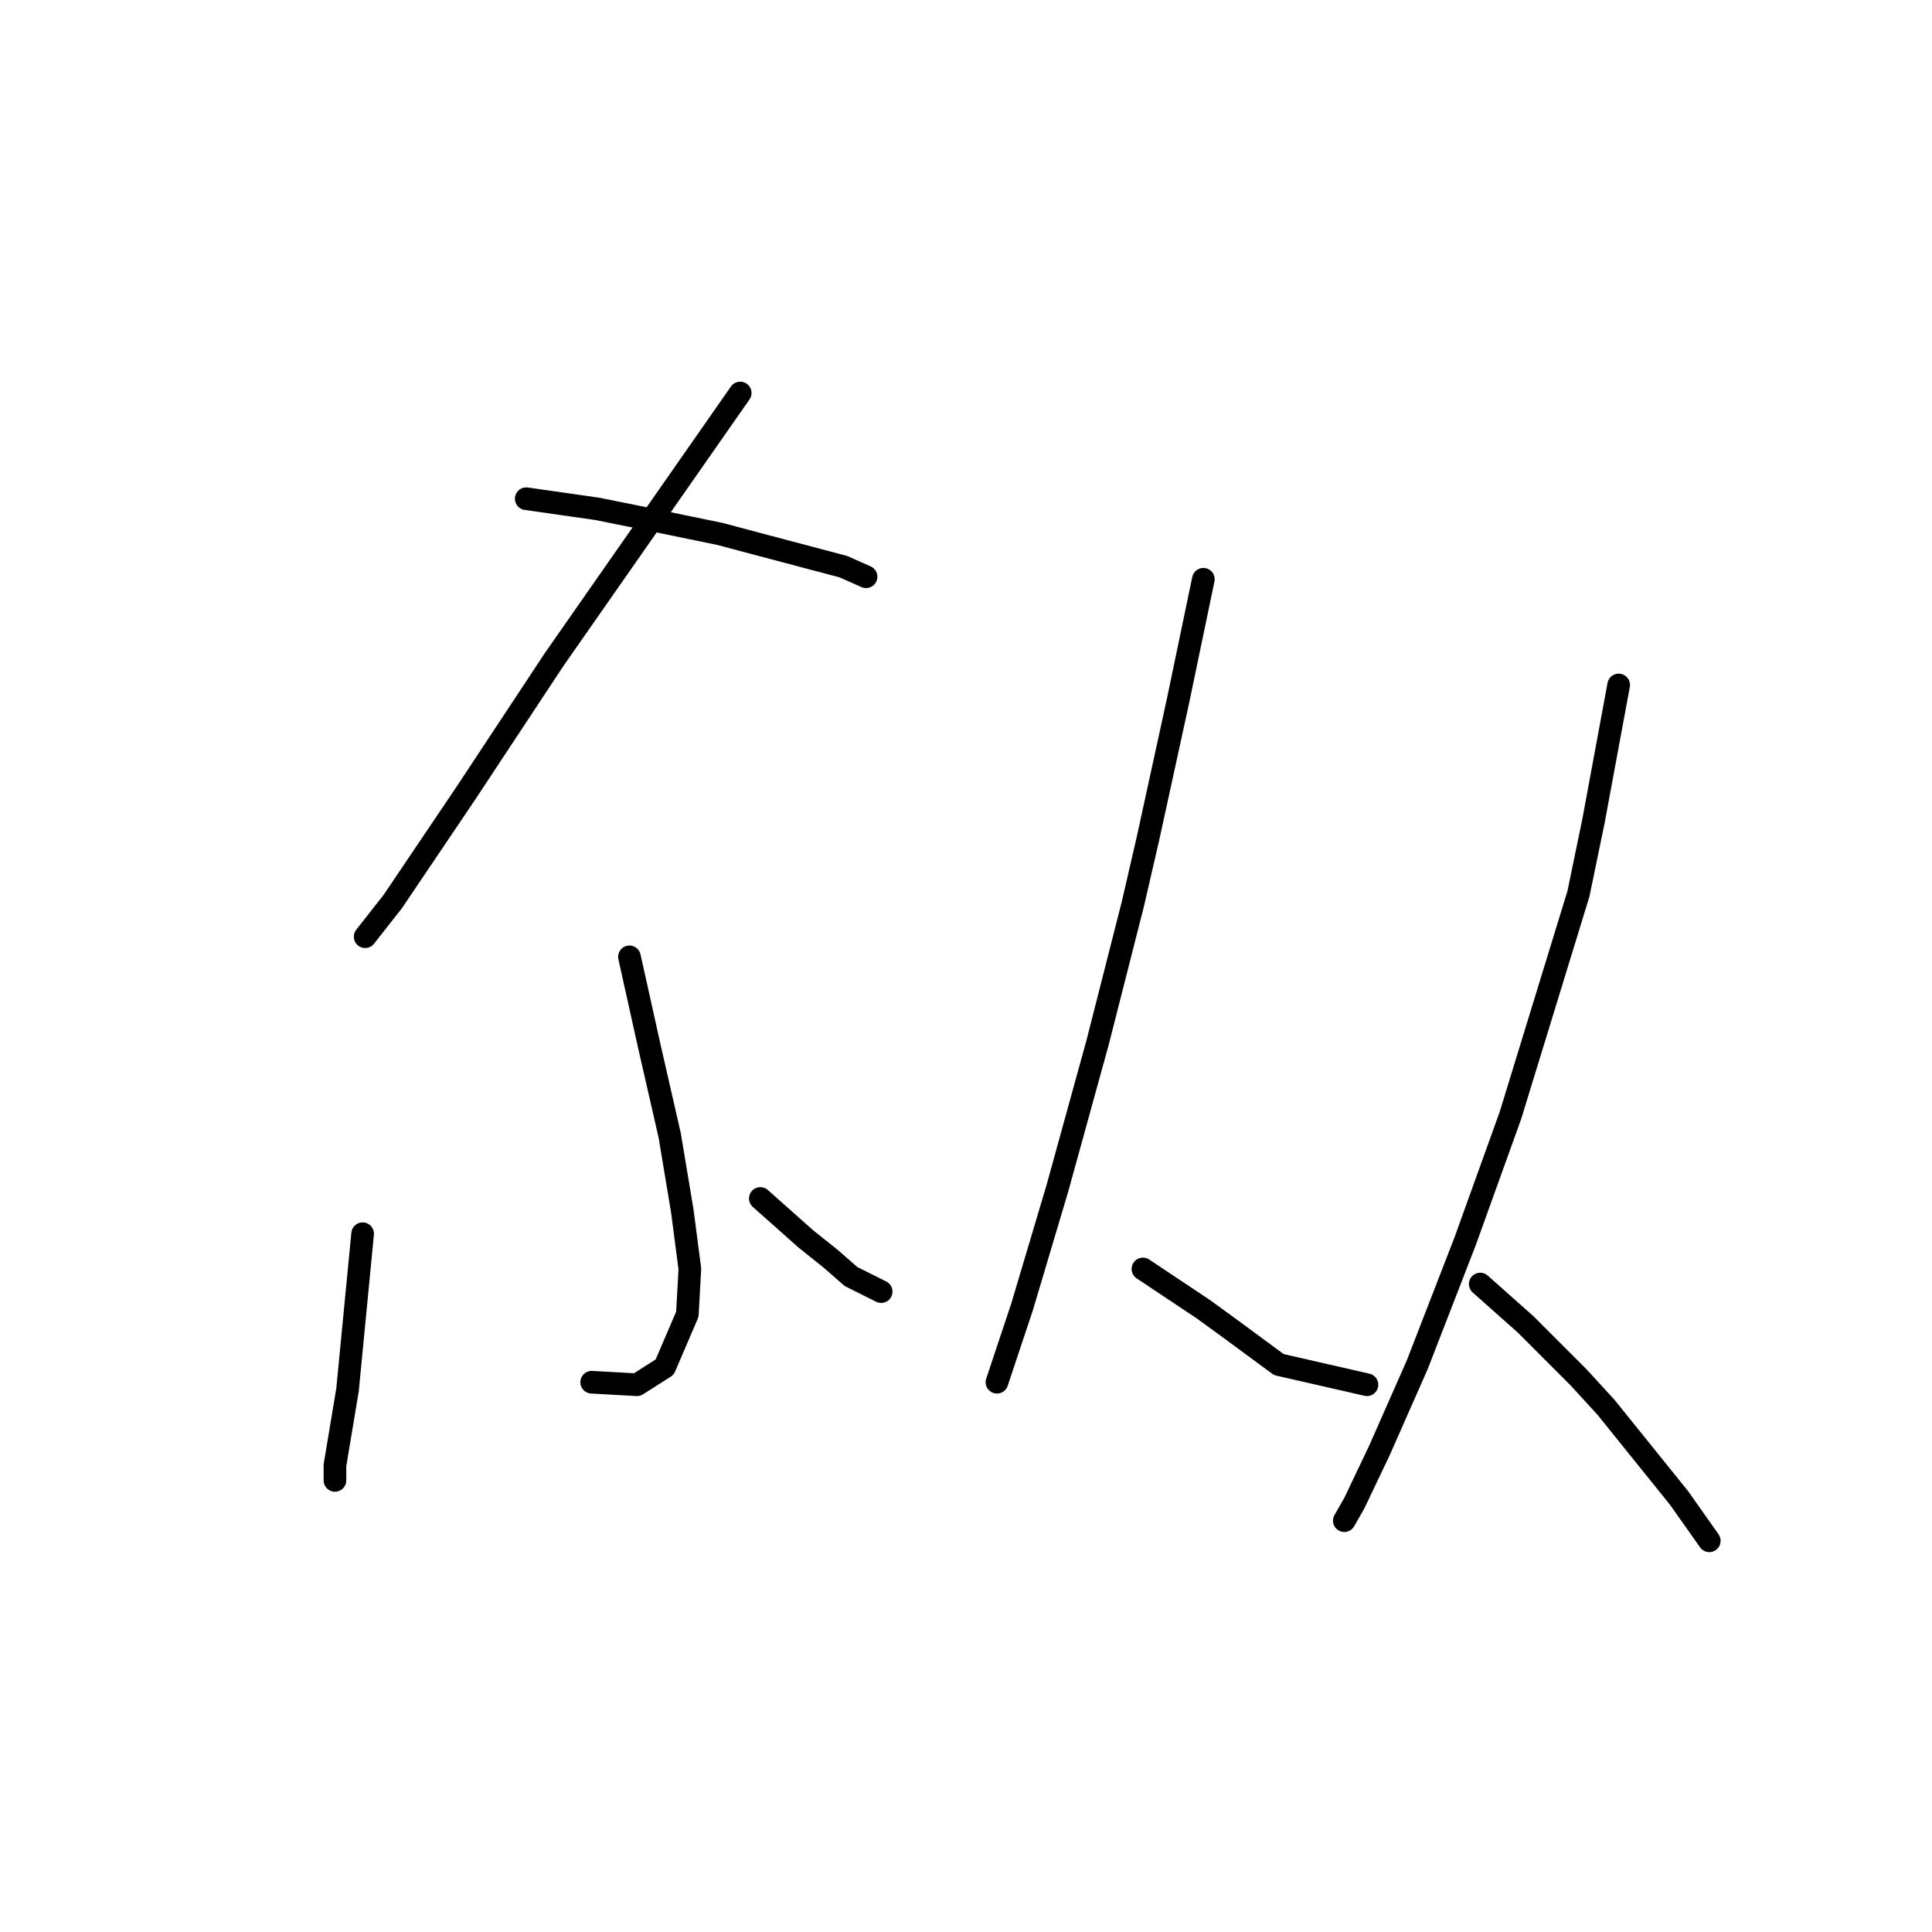<?xml version="1.0" standalone="no"?>
    <svg width="256" height="256" xmlns="http://www.w3.org/2000/svg" version="1.1">
    <polyline stroke="black" stroke-width="3" stroke-linecap="round" fill="transparent" stroke-linejoin="round" points="98.081 52.074 85.74 69.751 73.399 87.428 61.726 105.105 52.053 119.447 48.385 124.116 48.385 124.116 " />
        <polyline stroke="black" stroke-width="3" stroke-linecap="round" fill="transparent" stroke-linejoin="round" points="69.731 66.082 74.4 66.749 79.069 67.416 84.072 68.417 95.413 70.751 100.415 72.085 111.756 75.087 114.757 76.421 114.757 76.421 " />
        <polyline stroke="black" stroke-width="3" stroke-linecap="round" fill="transparent" stroke-linejoin="round" points="83.405 126.785 84.74 132.788 86.074 138.792 88.742 150.465 90.41 160.471 91.41 168.142 91.077 174.146 88.075 181.15 84.406 183.485 78.402 183.151 78.402 183.151 " />
        <polyline stroke="black" stroke-width="3" stroke-linecap="round" fill="transparent" stroke-linejoin="round" points="48.051 163.473 47.05 173.812 46.05 184.152 44.382 194.158 44.382 195.492 44.382 196.159 44.382 196.159 " />
        <polyline stroke="black" stroke-width="3" stroke-linecap="round" fill="transparent" stroke-linejoin="round" points="100.749 158.804 103.751 161.472 106.753 164.14 110.088 166.808 112.756 169.143 116.758 171.144 116.758 171.144 " />
        <polyline stroke="black" stroke-width="3" stroke-linecap="round" fill="transparent" stroke-linejoin="round" points="159.451 76.755 157.783 84.76 156.115 92.764 152.113 111.109 150.112 119.78 145.442 138.125 140.106 157.469 135.436 173.145 132.101 183.151 132.101 183.151 " />
        <polyline stroke="black" stroke-width="3" stroke-linecap="round" fill="transparent" stroke-linejoin="round" points="151.446 168.142 155.448 170.811 159.451 173.479 163.119 176.147 169.456 180.817 181.13 183.485 181.13 183.485 " />
        <polyline stroke="black" stroke-width="3" stroke-linecap="round" fill="transparent" stroke-linejoin="round" points="214.483 90.763 212.815 99.769 211.148 108.774 209.147 118.446 200.141 147.797 194.138 164.474 187.801 180.817 182.798 192.157 179.462 199.161 178.128 201.496 178.128 201.496 " />
        <polyline stroke="black" stroke-width="3" stroke-linecap="round" fill="transparent" stroke-linejoin="round" points="196.139 170.144 199.141 172.812 202.143 175.48 205.478 178.815 209.147 182.484 212.815 186.487 222.488 198.494 226.49 204.164 226.49 204.164 " />
        </svg>